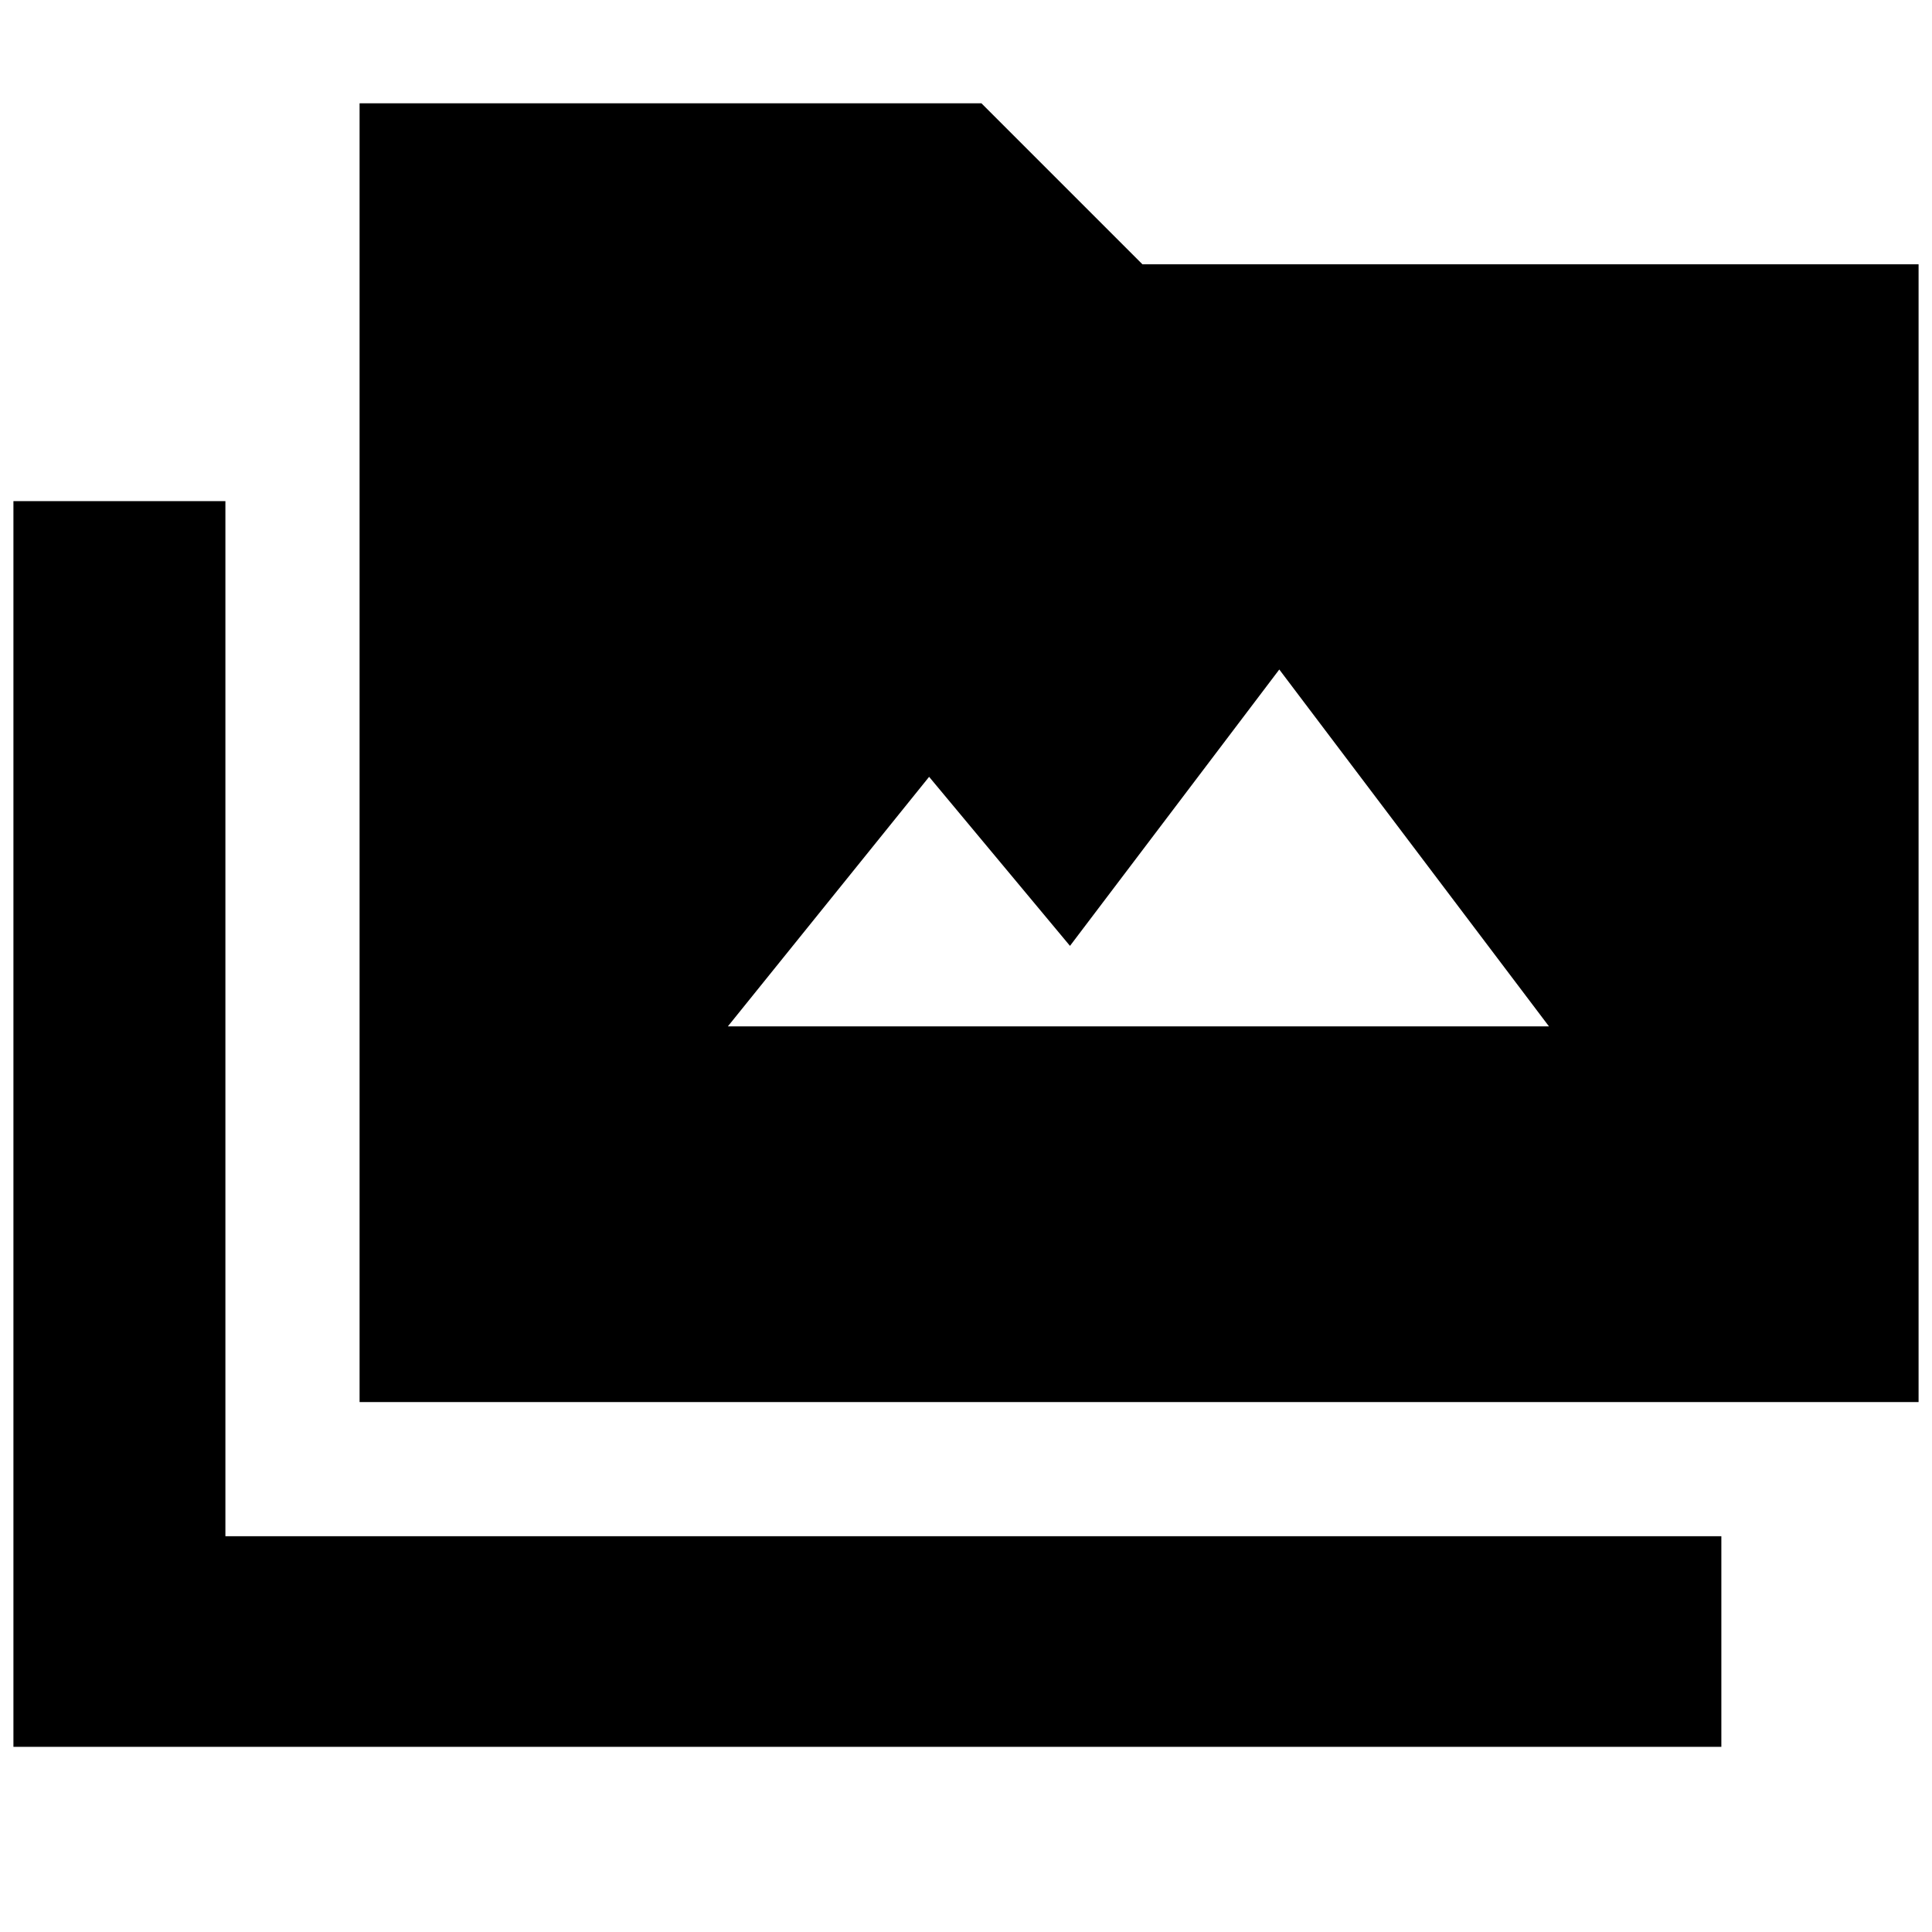 <svg xmlns="http://www.w3.org/2000/svg" height="40" viewBox="0 -960 960 960" width="40"><path d="M6.67-92v-619H112v514.33h743.33V-92H6.67Zm172-171.33v-645.34h309l80 80h385.66v565.34H178.67Zm183-186.67h408l-134-177.33-104 137.33-70-84-100 124Z"/></svg>